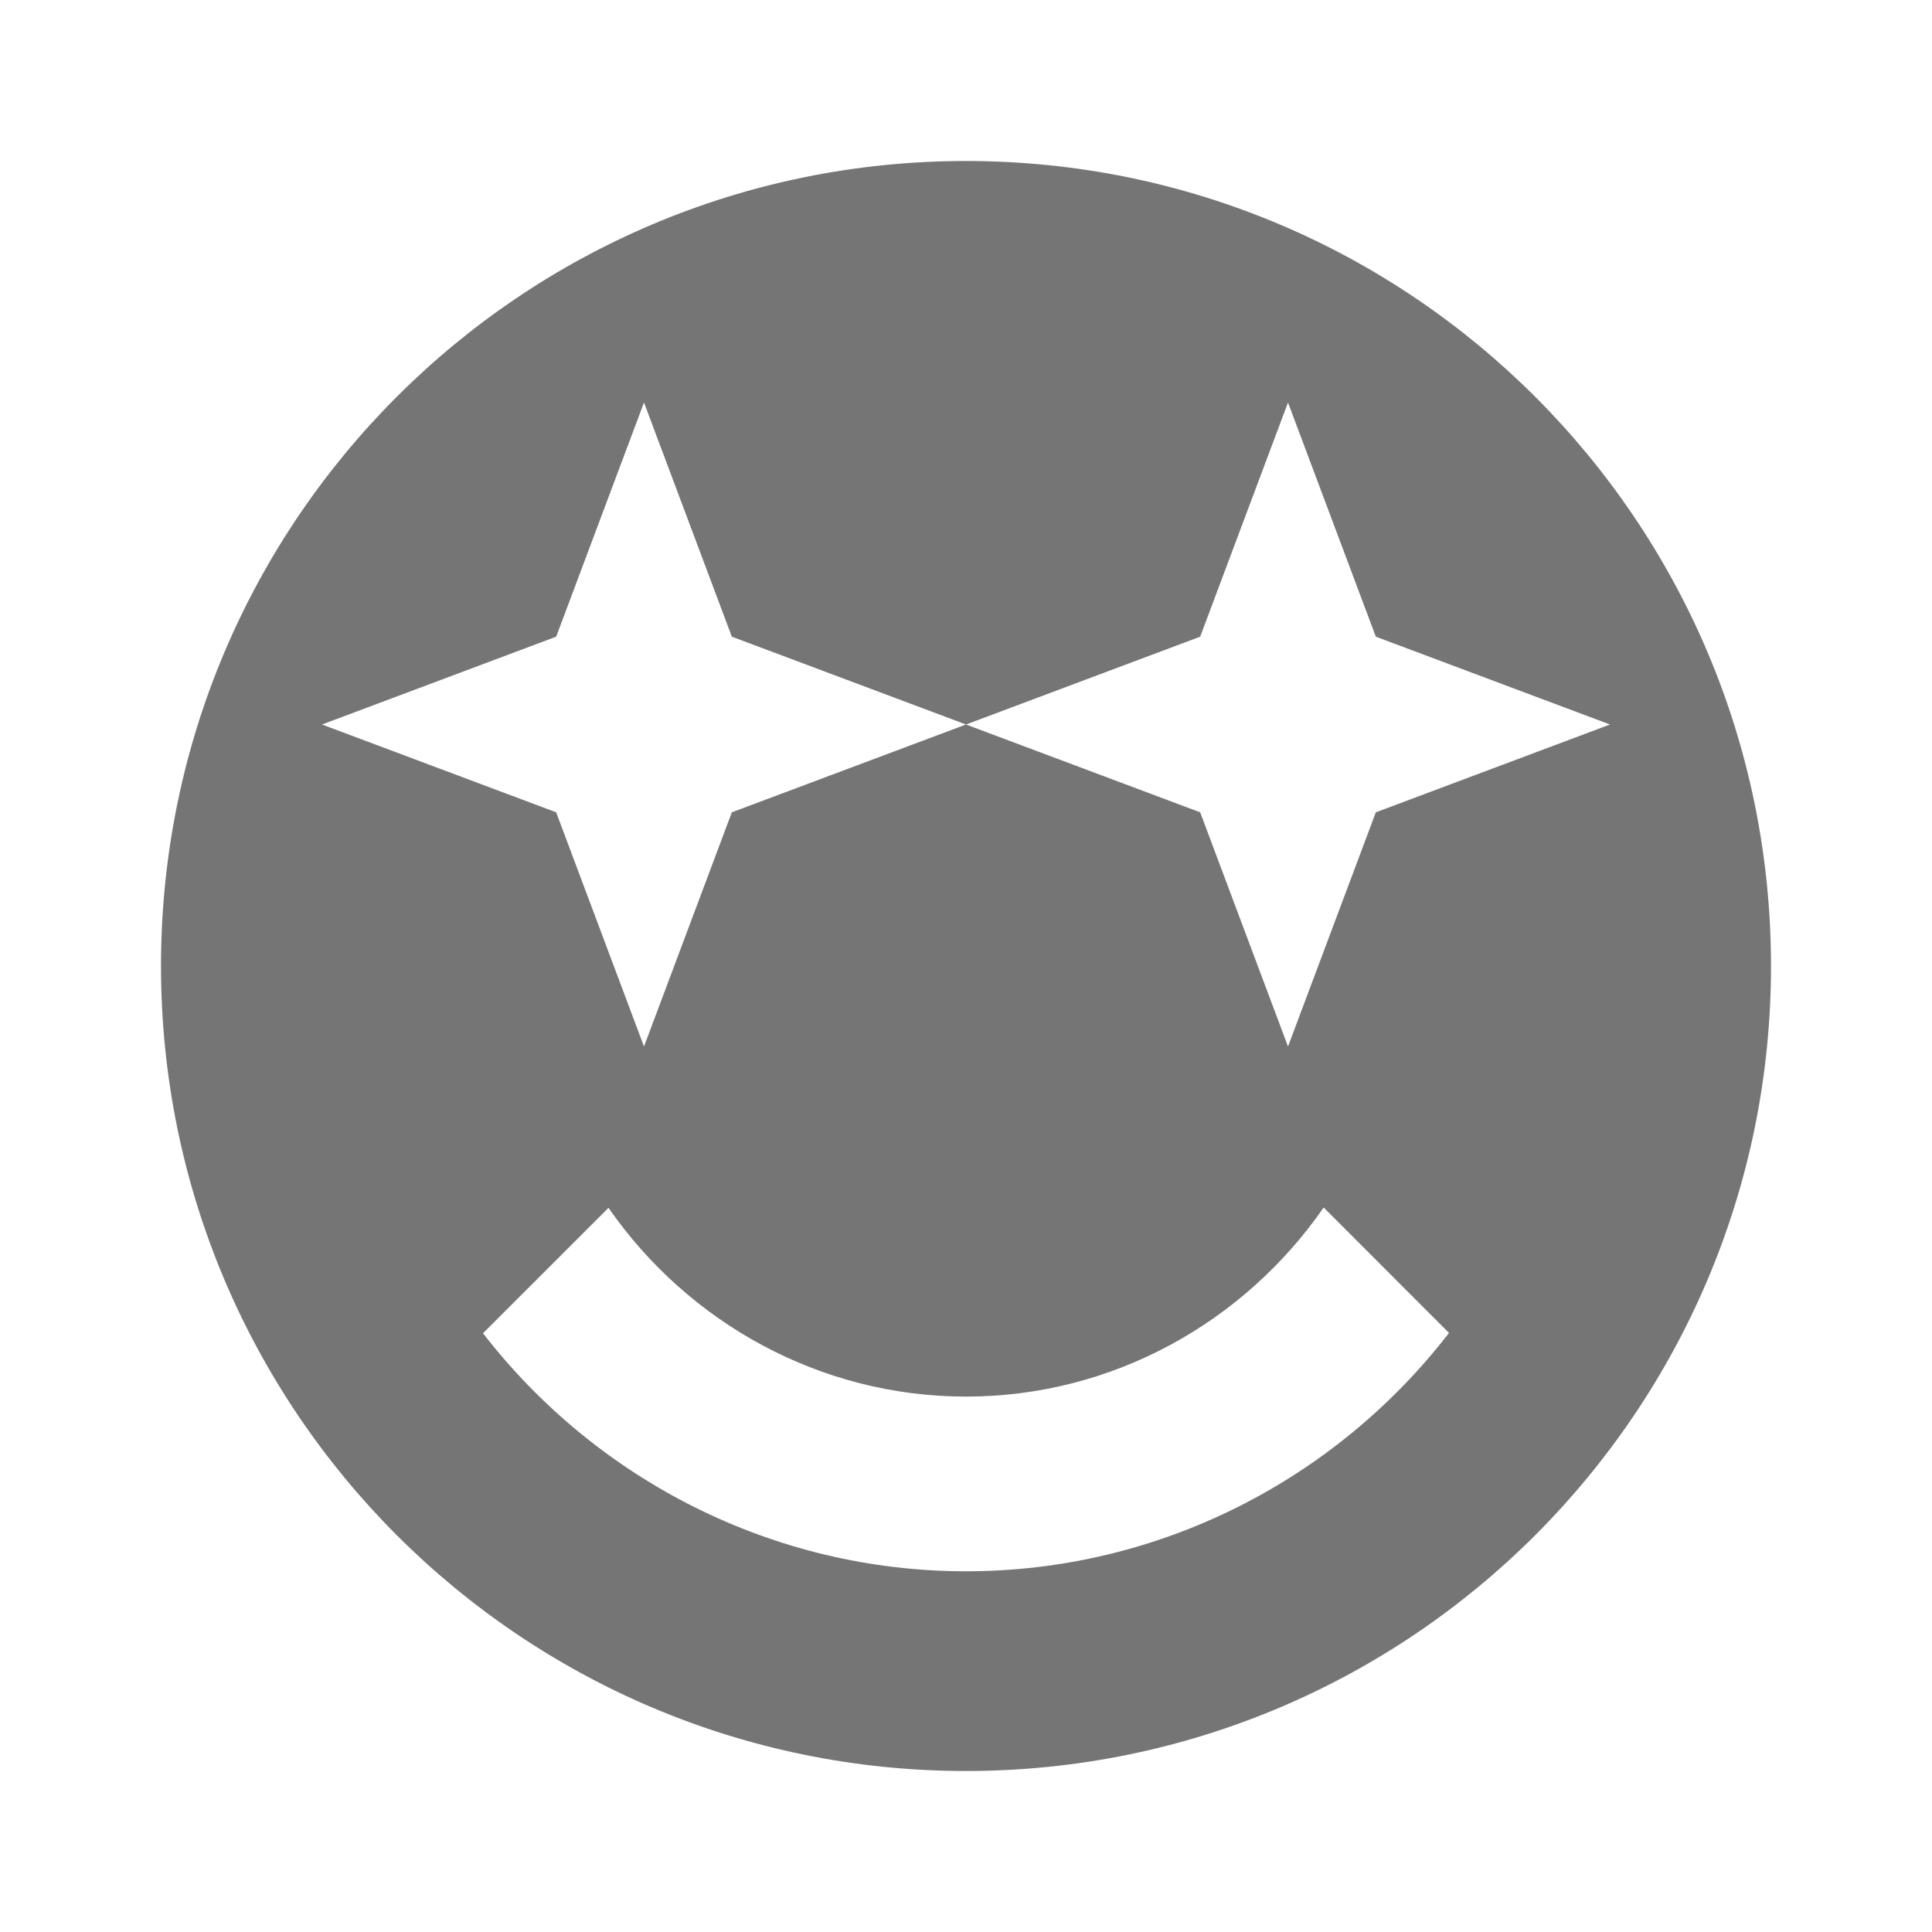 <?xml version="1.0" encoding="utf-8"?>
<!-- Generator: Adobe Illustrator 17.1.0, SVG Export Plug-In . SVG Version: 6.00 Build 0)  -->
<!DOCTYPE svg PUBLIC "-//W3C//DTD SVG 1.1//EN" "http://www.w3.org/Graphics/SVG/1.1/DTD/svg11.dtd">
<svg version="1.1" xmlns="http://www.w3.org/2000/svg" xmlns:xlink="http://www.w3.org/1999/xlink" x="0px" y="0px" width="24px"
	 height="24px" viewBox="0 0 24 24" enable-background="new 0 0 24 24" xml:space="preserve">
<g id="Frame_-_24px">
	<rect fill="none" width="24" height="24"/>
</g>
<g id="Filled_Icons">
	<path fill="#757575" d="M12,2C6.477,2,2,6.477,2,12c0,5.522,4.477,10,10,10s10-4.478,10-10C22,6.477,17.522,2,12,2z M12,19.519
		c-2.391,0-4.588-1.132-6-2.957l1.559-1.558c0.996,1.435,2.637,2.345,4.441,2.345c1.809,0,3.447-0.912,4.443-2.349L18,16.558
		C16.59,18.385,14.396,19.519,12,19.519z M17.091,10.091L16,13l-1.091-2.909L12,9l-2.909,1.091L8,13l-1.091-2.909L4,9l2.909-1.091
		L8,5l1.091,2.909L12,9l2.909-1.091L16,5l1.091,2.909L20,9L17.091,10.091z"/>
</g>
</svg>
